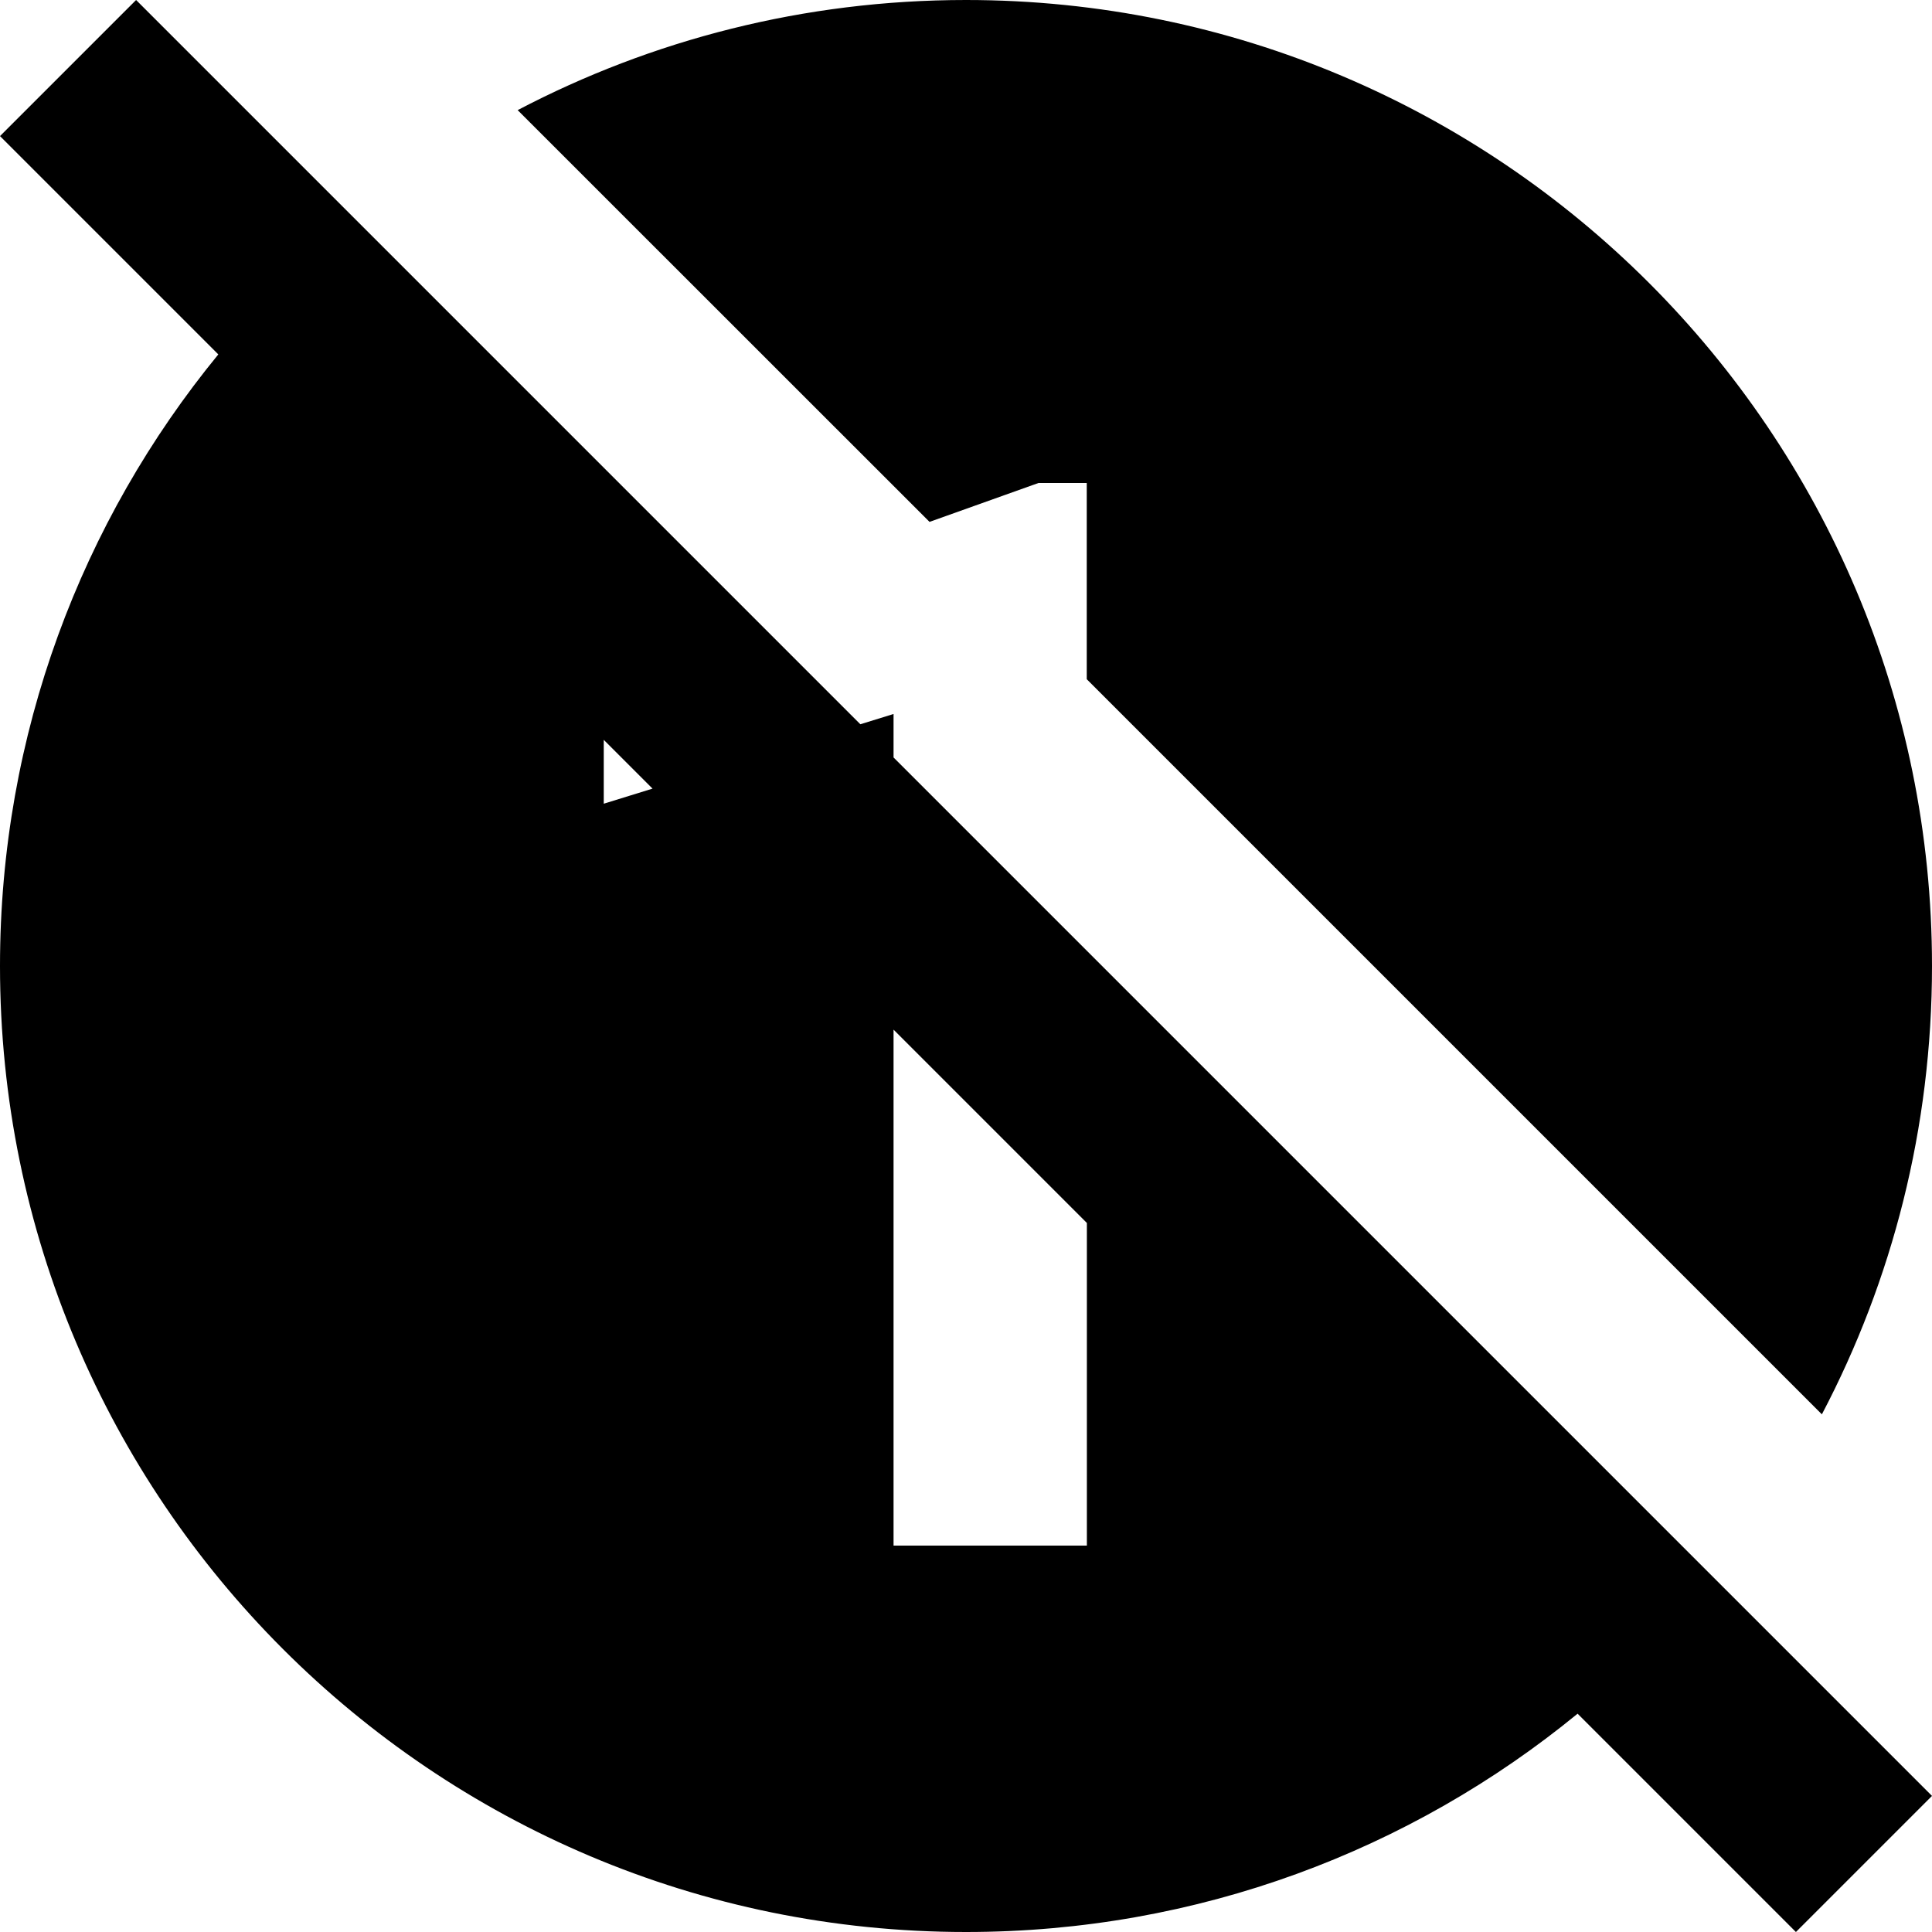 <svg xmlns="http://www.w3.org/2000/svg" width="16" height="16" viewBox="0 0 16 16" fill="none"><rect width="16" height="16" fill="none"/>
<g clip-path="url(#clip0_126471_28048)">
<path d="M16 8C16 9.34 15.671 10.603 15.088 11.713L9 5.625V4H8.6L7.698 4.322L4.287 0.912C5.397 0.33 6.66 0 8 0C12.418 0 16 3.582 16 8Z" fill="#000000"/>
<path fill-rule="evenodd" clip-rule="evenodd" d="M8 16C3.582 16 0 12.418 0 8C0 6.078 0.678 4.314 1.808 2.935L0 1.127L1.127 0L7.125 5.998L7.4 5.913V6.273L16 14.873L14.873 16L13.065 14.192C11.686 15.322 9.922 16 8 16ZM7.4 12.8H9.001V10.128L7.4 8.527V12.8ZM5 6.656L5.404 6.531L5 6.127V6.656Z" fill="#000000"/>
</g>
<defs>
<clipPath id="clip0_126471_28048">
<rect width="16" height="16" fill="white"/>
</clipPath>
</defs>
</svg>
